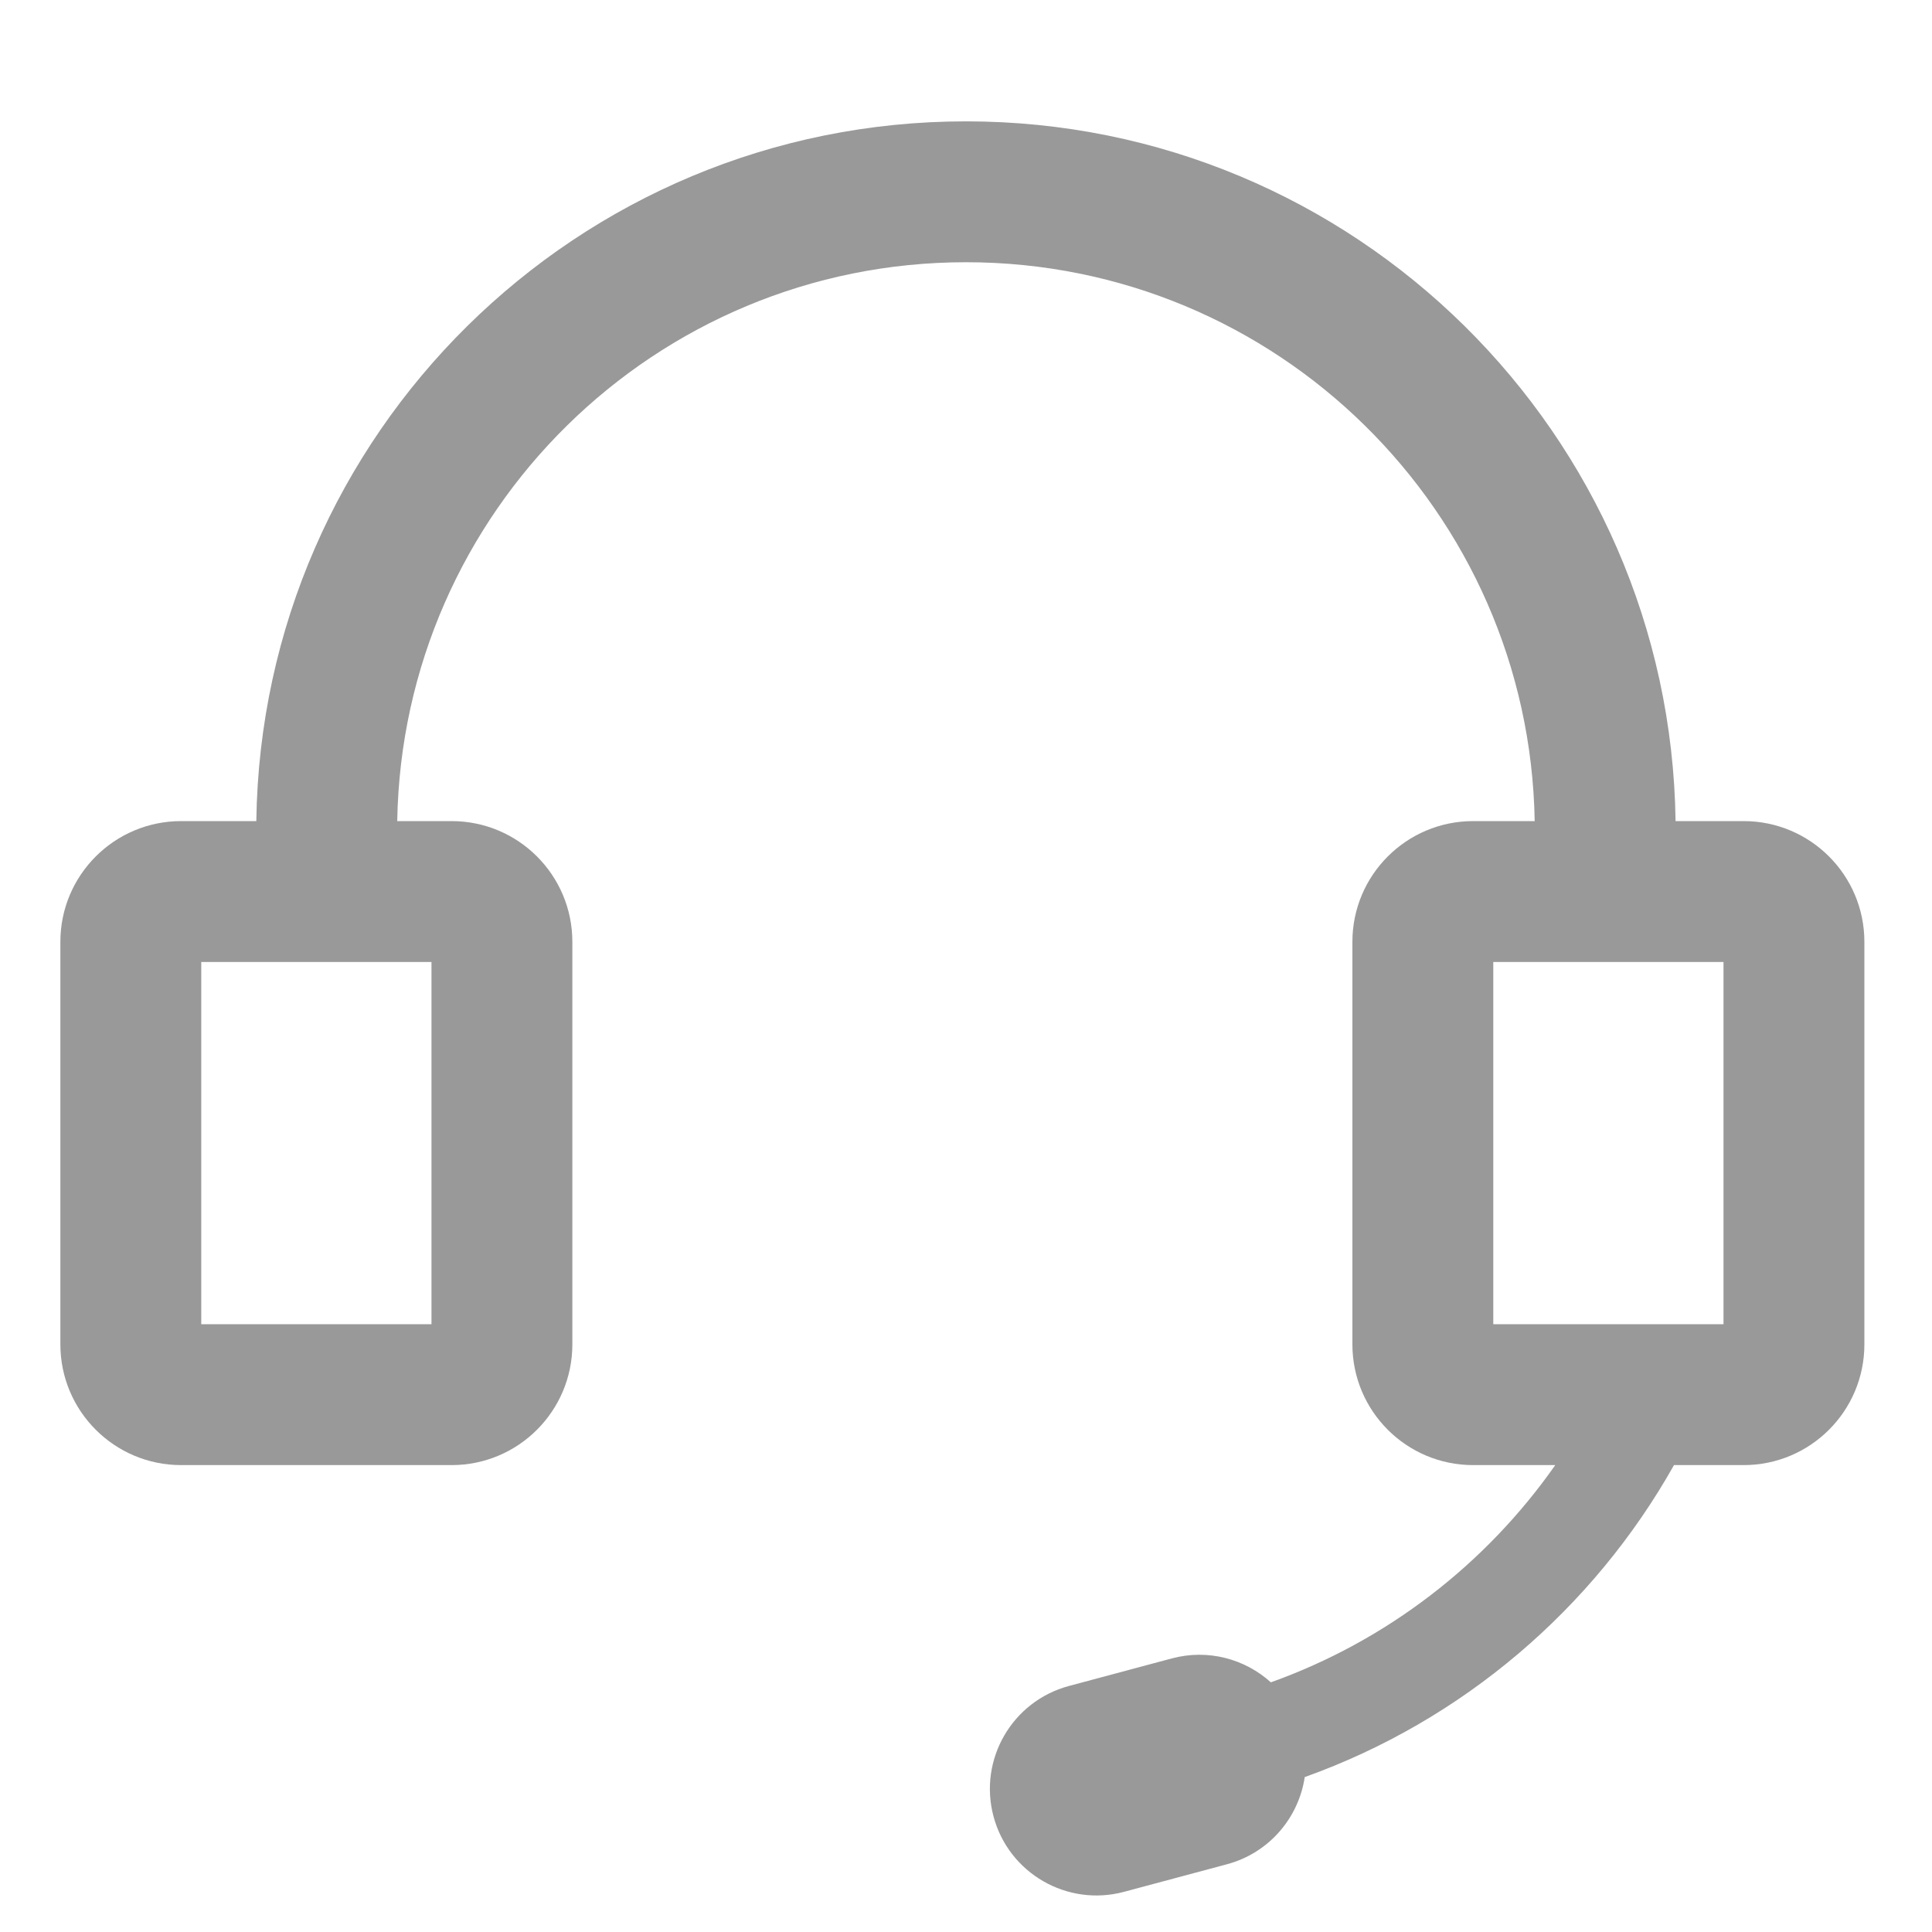 <svg width="48" height="48" viewBox="0 0 48 48" fill="none" xmlns="http://www.w3.org/2000/svg">
<path fill-rule="evenodd" clip-rule="evenodd" d="M6.368 20.4H4.5C2.843 20.4 1.5 21.743 1.5 23.4V33.4C1.5 35.057 2.843 36.4 4.5 36.4H11.22C12.877 36.4 14.22 35.057 14.22 33.4V23.4C14.22 21.743 12.877 20.4 11.22 20.4H9.869C10 12.709 16.276 6.515 23.999 6.515C31.721 6.515 37.997 12.709 38.129 20.4H36.6C34.943 20.4 33.6 21.743 33.6 23.4V33.4C33.6 35.057 34.943 36.4 36.6 36.4H38.64C36.915 38.862 34.452 40.768 31.574 41.797C30.93 41.215 30.013 40.962 29.113 41.203L26.556 41.888C25.144 42.267 24.306 43.718 24.684 45.13C25.062 46.542 26.514 47.38 27.926 47.002L30.483 46.317C31.533 46.036 32.265 45.161 32.416 44.151C36.328 42.752 39.581 39.972 41.59 36.4H43.32C44.977 36.4 46.32 35.057 46.32 33.4V23.4C46.32 21.743 44.977 20.4 43.32 20.4H41.629C41.497 10.776 33.654 3.015 23.999 3.015C14.343 3.015 6.5 10.776 6.368 20.4ZM5 32.9V23.9H10.72V32.9H5ZM37.1 23.9V32.9H42.82V23.9H37.1Z" fill="#999999"/>
</svg>
